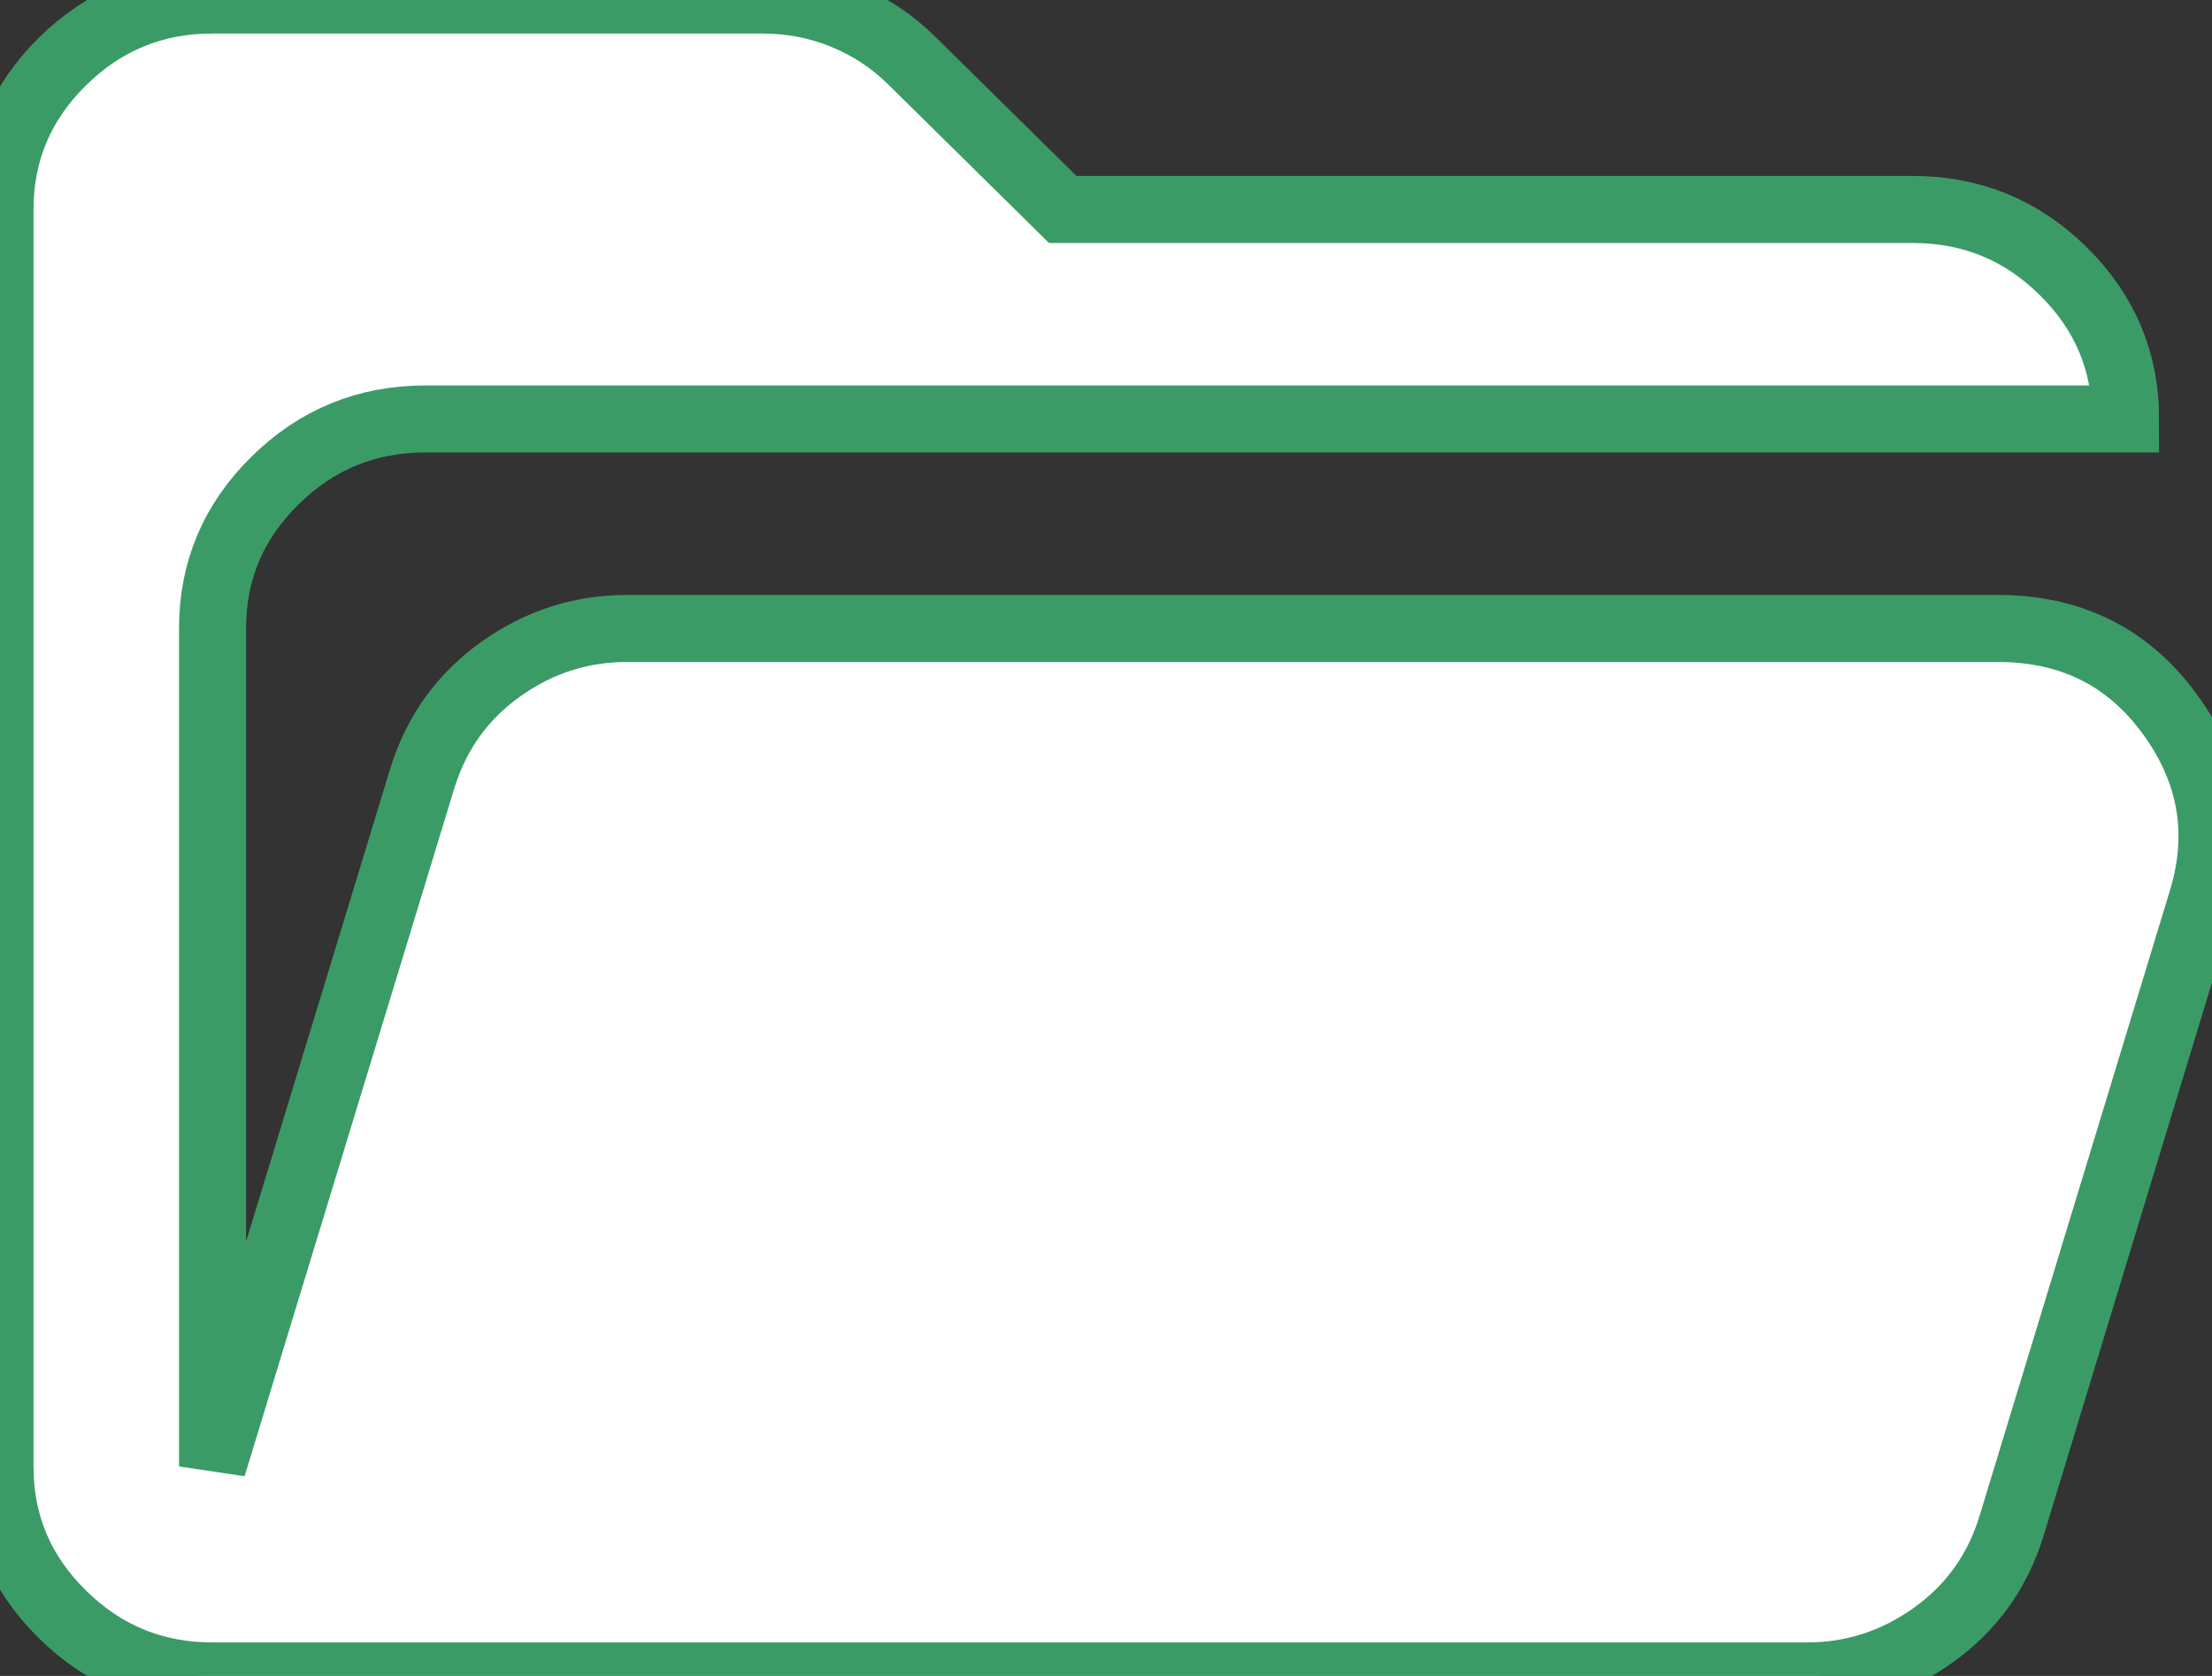 <svg width="33" height="25" viewBox="0 0 33 25" fill="none" stroke="#3B9B67" xmlns="http://www.w3.org/2000/svg">
<rect x="0" y="0" width="33" height="25" fill="#333333" stroke="none"/>
<path d="M3.171 25C2.299 25 1.552 24.694 0.931 24.081C0.309 23.469 -0.001 22.733 2.69191e-06 21.875V3.125C2.69191e-06 2.266 0.311 1.53 0.932 0.917C1.554 0.305 2.3 -0.001 3.171 2.6528e-06H11.376C11.799 2.6528e-06 12.202 0.078 12.586 0.234C12.97 0.391 13.306 0.612 13.596 0.898L15.855 3.125H28.54C29.412 3.125 30.159 3.431 30.78 4.044C31.401 4.656 31.712 5.392 31.711 6.25H6.342C5.47 6.25 4.723 6.556 4.102 7.169C3.48 7.781 3.17 8.517 3.171 9.375V21.875L6.303 11.602C6.514 10.925 6.904 10.384 7.473 9.98C8.041 9.576 8.669 9.374 9.355 9.375H29.808C30.892 9.375 31.744 9.798 32.365 10.645C32.987 11.492 33.152 12.41 32.86 13.398L30.006 22.773C29.795 23.451 29.405 23.991 28.836 24.395C28.267 24.799 27.64 25.001 26.954 25H3.171Z" fill="white"/>
</svg>
